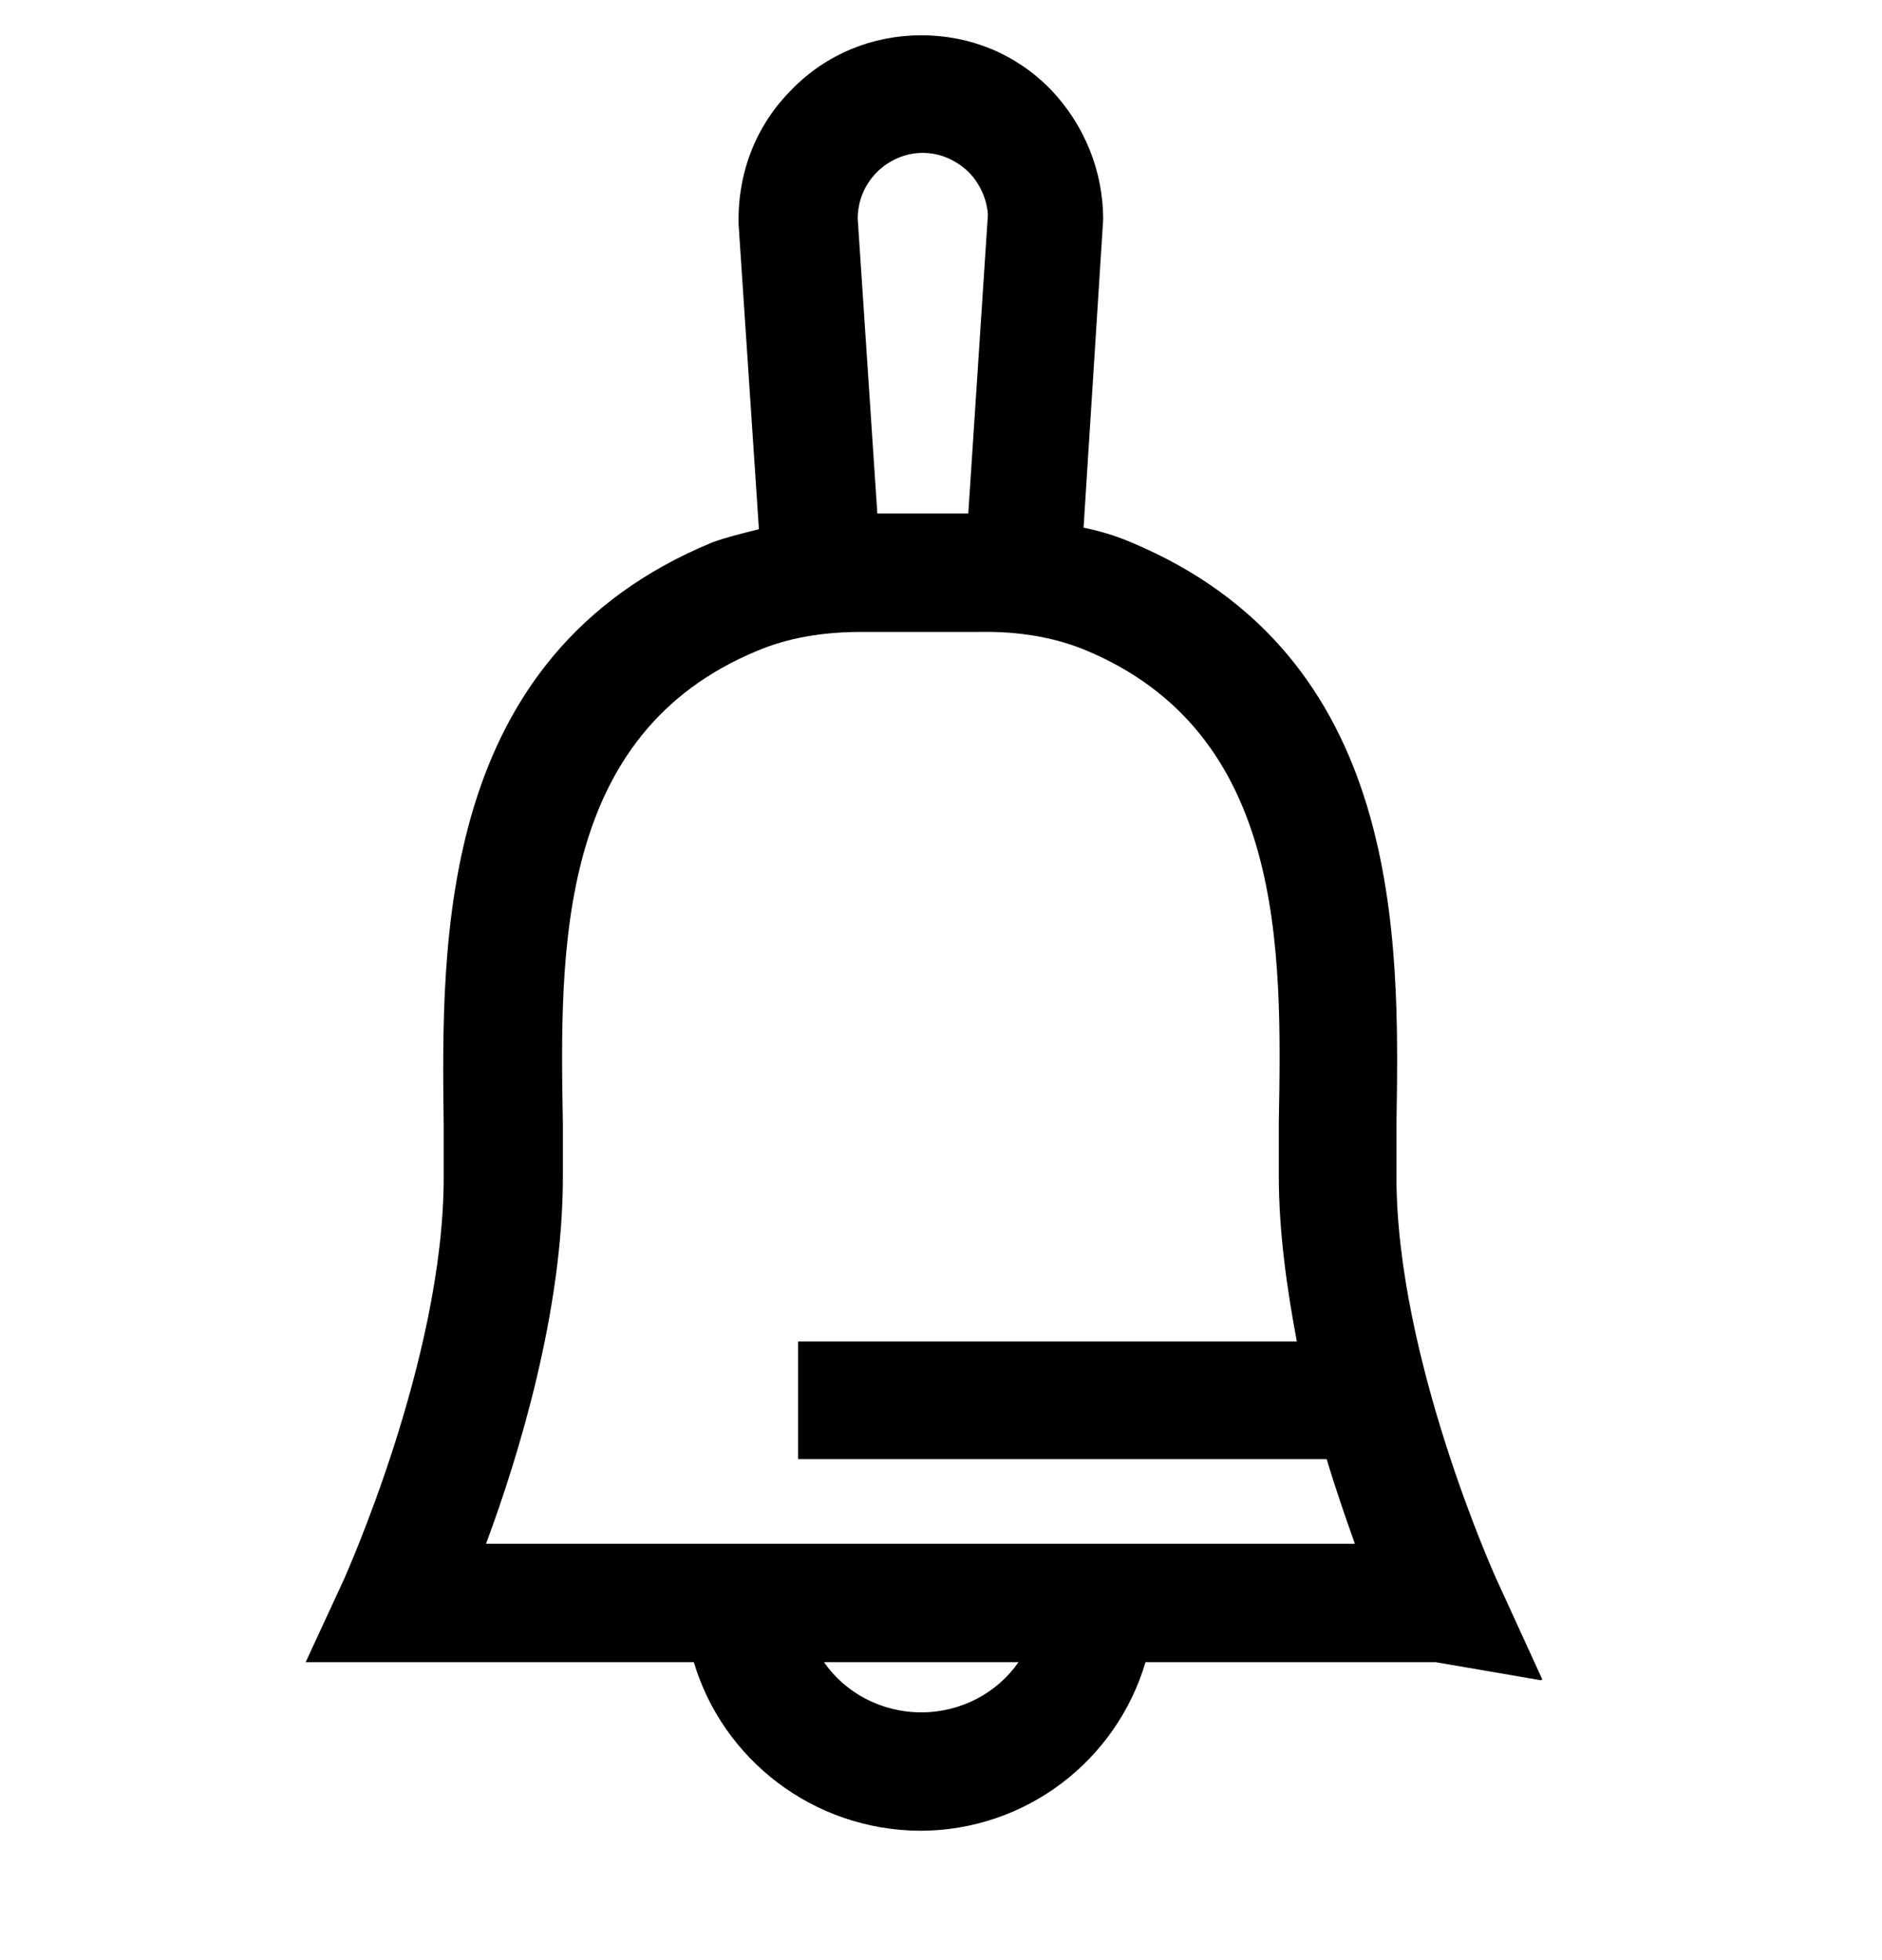 <svg width="24" height="25" viewBox="0 0 24 25" fill="none" xmlns="http://www.w3.org/2000/svg">
<path d="M19.668 21.42L19.078 20.13C19.078 20.13 17.808 17.33 17.808 15.01C17.808 14.8 17.808 14.57 17.808 14.34C17.848 11.96 17.898 8.36 14.408 6.91C14.218 6.83 14.018 6.77 13.818 6.73L14.068 2.8C14.068 2.18 13.828 1.59 13.398 1.14C12.958 0.69 12.378 0.45 11.748 0.45C11.128 0.45 10.538 0.69 10.098 1.14C9.658 1.58 9.408 2.17 9.418 2.85L9.678 6.75C9.478 6.8 9.268 6.85 9.078 6.92C5.578 8.37 5.628 11.97 5.658 14.36V15.02C5.658 17.33 4.398 20.11 4.388 20.14L3.898 21.2H8.848C9.218 22.44 10.368 23.34 11.728 23.35C13.088 23.35 14.238 22.45 14.608 21.2H18.308L19.648 21.43L19.668 21.42ZM11.748 21.84C11.238 21.84 10.778 21.59 10.508 21.2H12.988C12.718 21.59 12.258 21.84 11.748 21.84ZM11.178 2.2C11.338 2.04 11.548 1.95 11.768 1.95C11.988 1.95 12.188 2.04 12.348 2.19C12.508 2.35 12.588 2.56 12.598 2.74L12.348 6.55H11.188L10.938 2.79C10.938 2.56 11.028 2.35 11.188 2.19L11.178 2.2ZM6.198 19.69C6.618 18.56 7.178 16.72 7.178 15.01V14.33C7.138 12.11 7.098 9.36 9.658 8.3C10.038 8.14 10.478 8.06 10.978 8.06H12.488C12.998 8.05 13.448 8.13 13.838 8.29C16.388 9.35 16.348 12.1 16.308 14.31C16.308 14.55 16.308 14.78 16.308 15C16.308 15.7 16.408 16.42 16.538 17.11H10.178V18.61H16.918C17.038 19.01 17.168 19.38 17.278 19.69H6.188H6.198Z" fill="black"/>
</svg>
